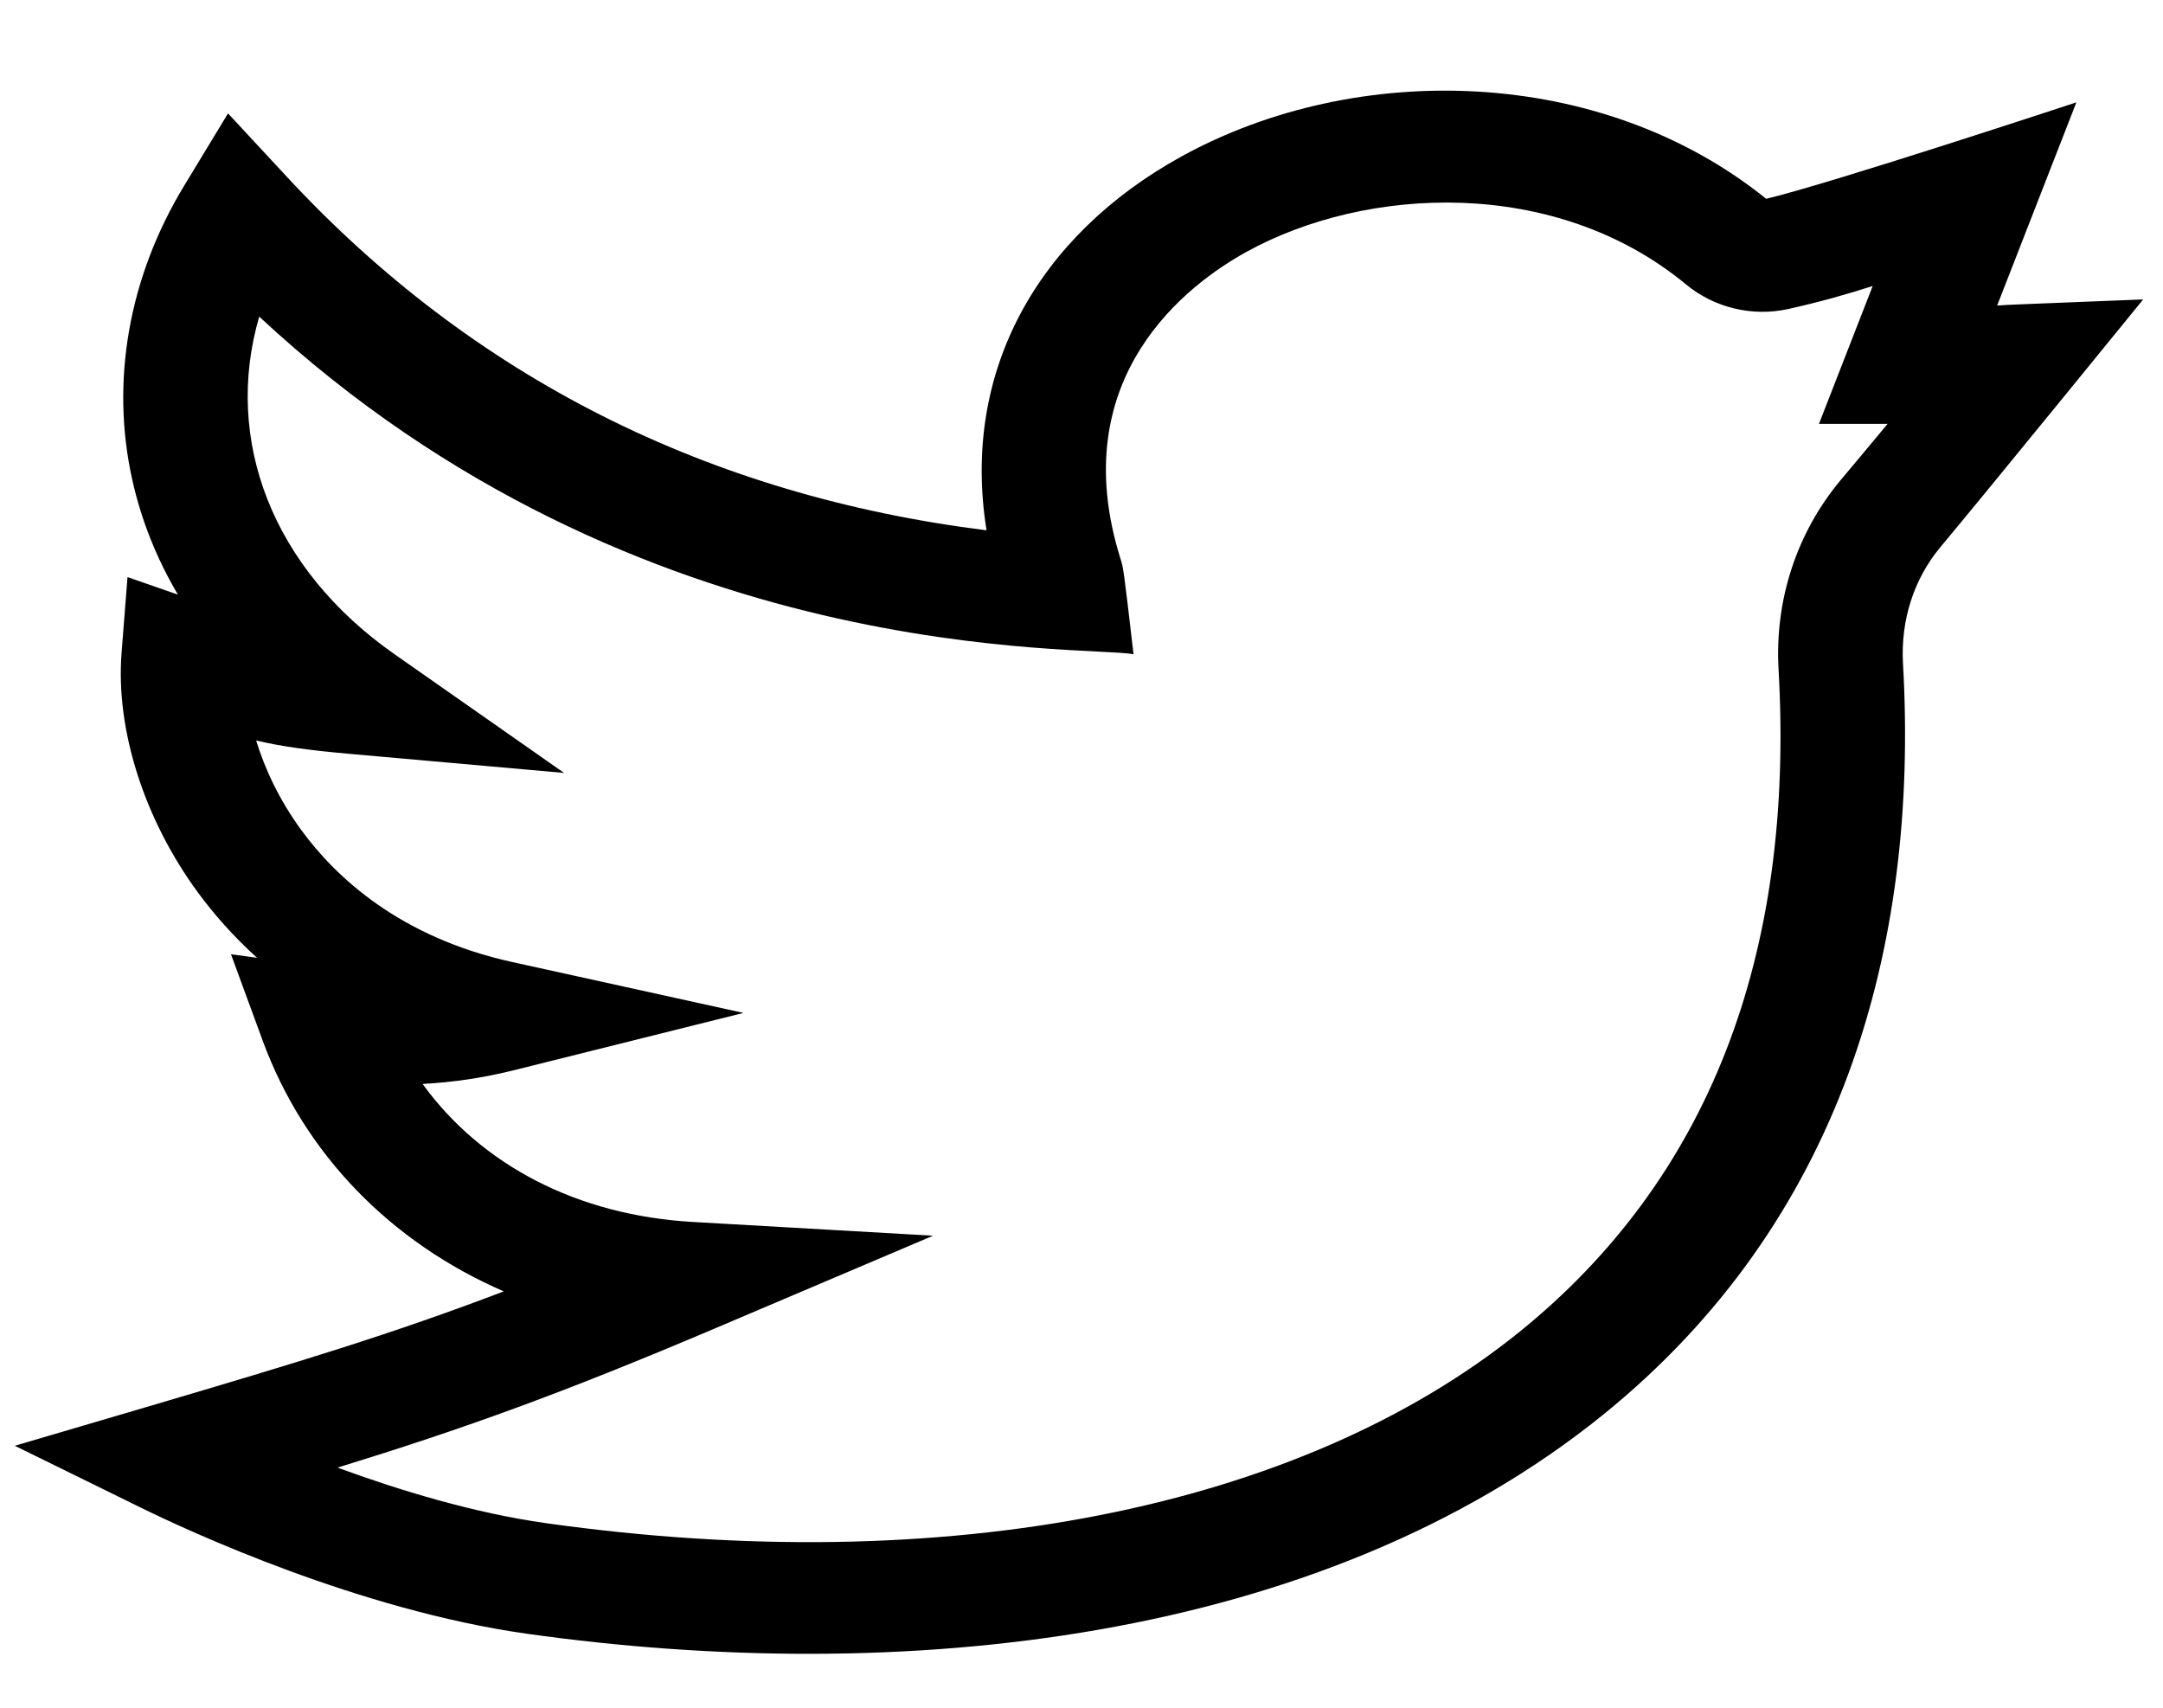 <svg width="19" height="15" viewBox="0 0 19 15" fill="none" xmlns="http://www.w3.org/2000/svg">
<path d="M18.826 2.63C17.65 2.678 17.675 2.674 17.543 2.684L18.239 0.899C18.239 0.899 16.065 1.617 15.514 1.746C14.066 0.578 11.915 0.527 10.377 1.375C9.117 2.07 8.441 3.263 8.666 4.658C6.215 4.352 4.149 3.31 2.519 1.552L2.003 0.996L1.618 1.631C1.13 2.434 0.969 3.351 1.162 4.215C1.241 4.569 1.376 4.907 1.563 5.223L1.12 5.069L1.068 5.733C1.015 6.407 1.265 7.193 1.737 7.837C1.87 8.018 2.041 8.217 2.258 8.413L2.029 8.382L2.308 9.142C2.675 10.141 3.437 10.914 4.425 11.343C3.438 11.719 2.64 11.959 1.33 12.346L0.13 12.699L1.238 13.243C1.66 13.45 3.153 14.142 4.627 14.35C7.905 14.811 11.595 14.435 14.08 12.428C16.172 10.736 16.859 8.331 16.716 5.827C16.695 5.449 16.811 5.087 17.042 4.809C17.506 4.253 18.823 2.633 18.826 2.63ZM16.166 4.22C15.782 4.681 15.589 5.27 15.623 5.878C15.767 8.403 15.002 10.361 13.348 11.698C11.415 13.259 8.299 13.872 4.797 13.379C4.163 13.29 3.507 13.09 2.965 12.891C4.064 12.552 4.913 12.249 6.283 11.667L8.196 10.854L6.084 10.733C5.072 10.675 4.23 10.235 3.712 9.521C3.987 9.506 4.252 9.466 4.516 9.4L6.531 8.897L4.499 8.45C3.512 8.233 2.949 7.703 2.651 7.297C2.455 7.03 2.327 6.756 2.25 6.504C2.454 6.553 2.692 6.588 3.075 6.622L4.955 6.789L3.465 5.746C2.392 4.995 1.961 3.866 2.277 2.781C5.627 5.899 9.561 5.664 9.957 5.747C9.869 4.987 9.867 4.985 9.844 4.913C9.337 3.305 10.448 2.488 10.95 2.212C11.997 1.634 13.659 1.547 14.81 2.498C15.058 2.704 15.394 2.784 15.709 2.714C15.992 2.651 16.223 2.585 16.45 2.512L15.978 3.723L16.581 3.723C16.467 3.86 16.331 4.024 16.166 4.22Z" fill="black"/>
</svg>
